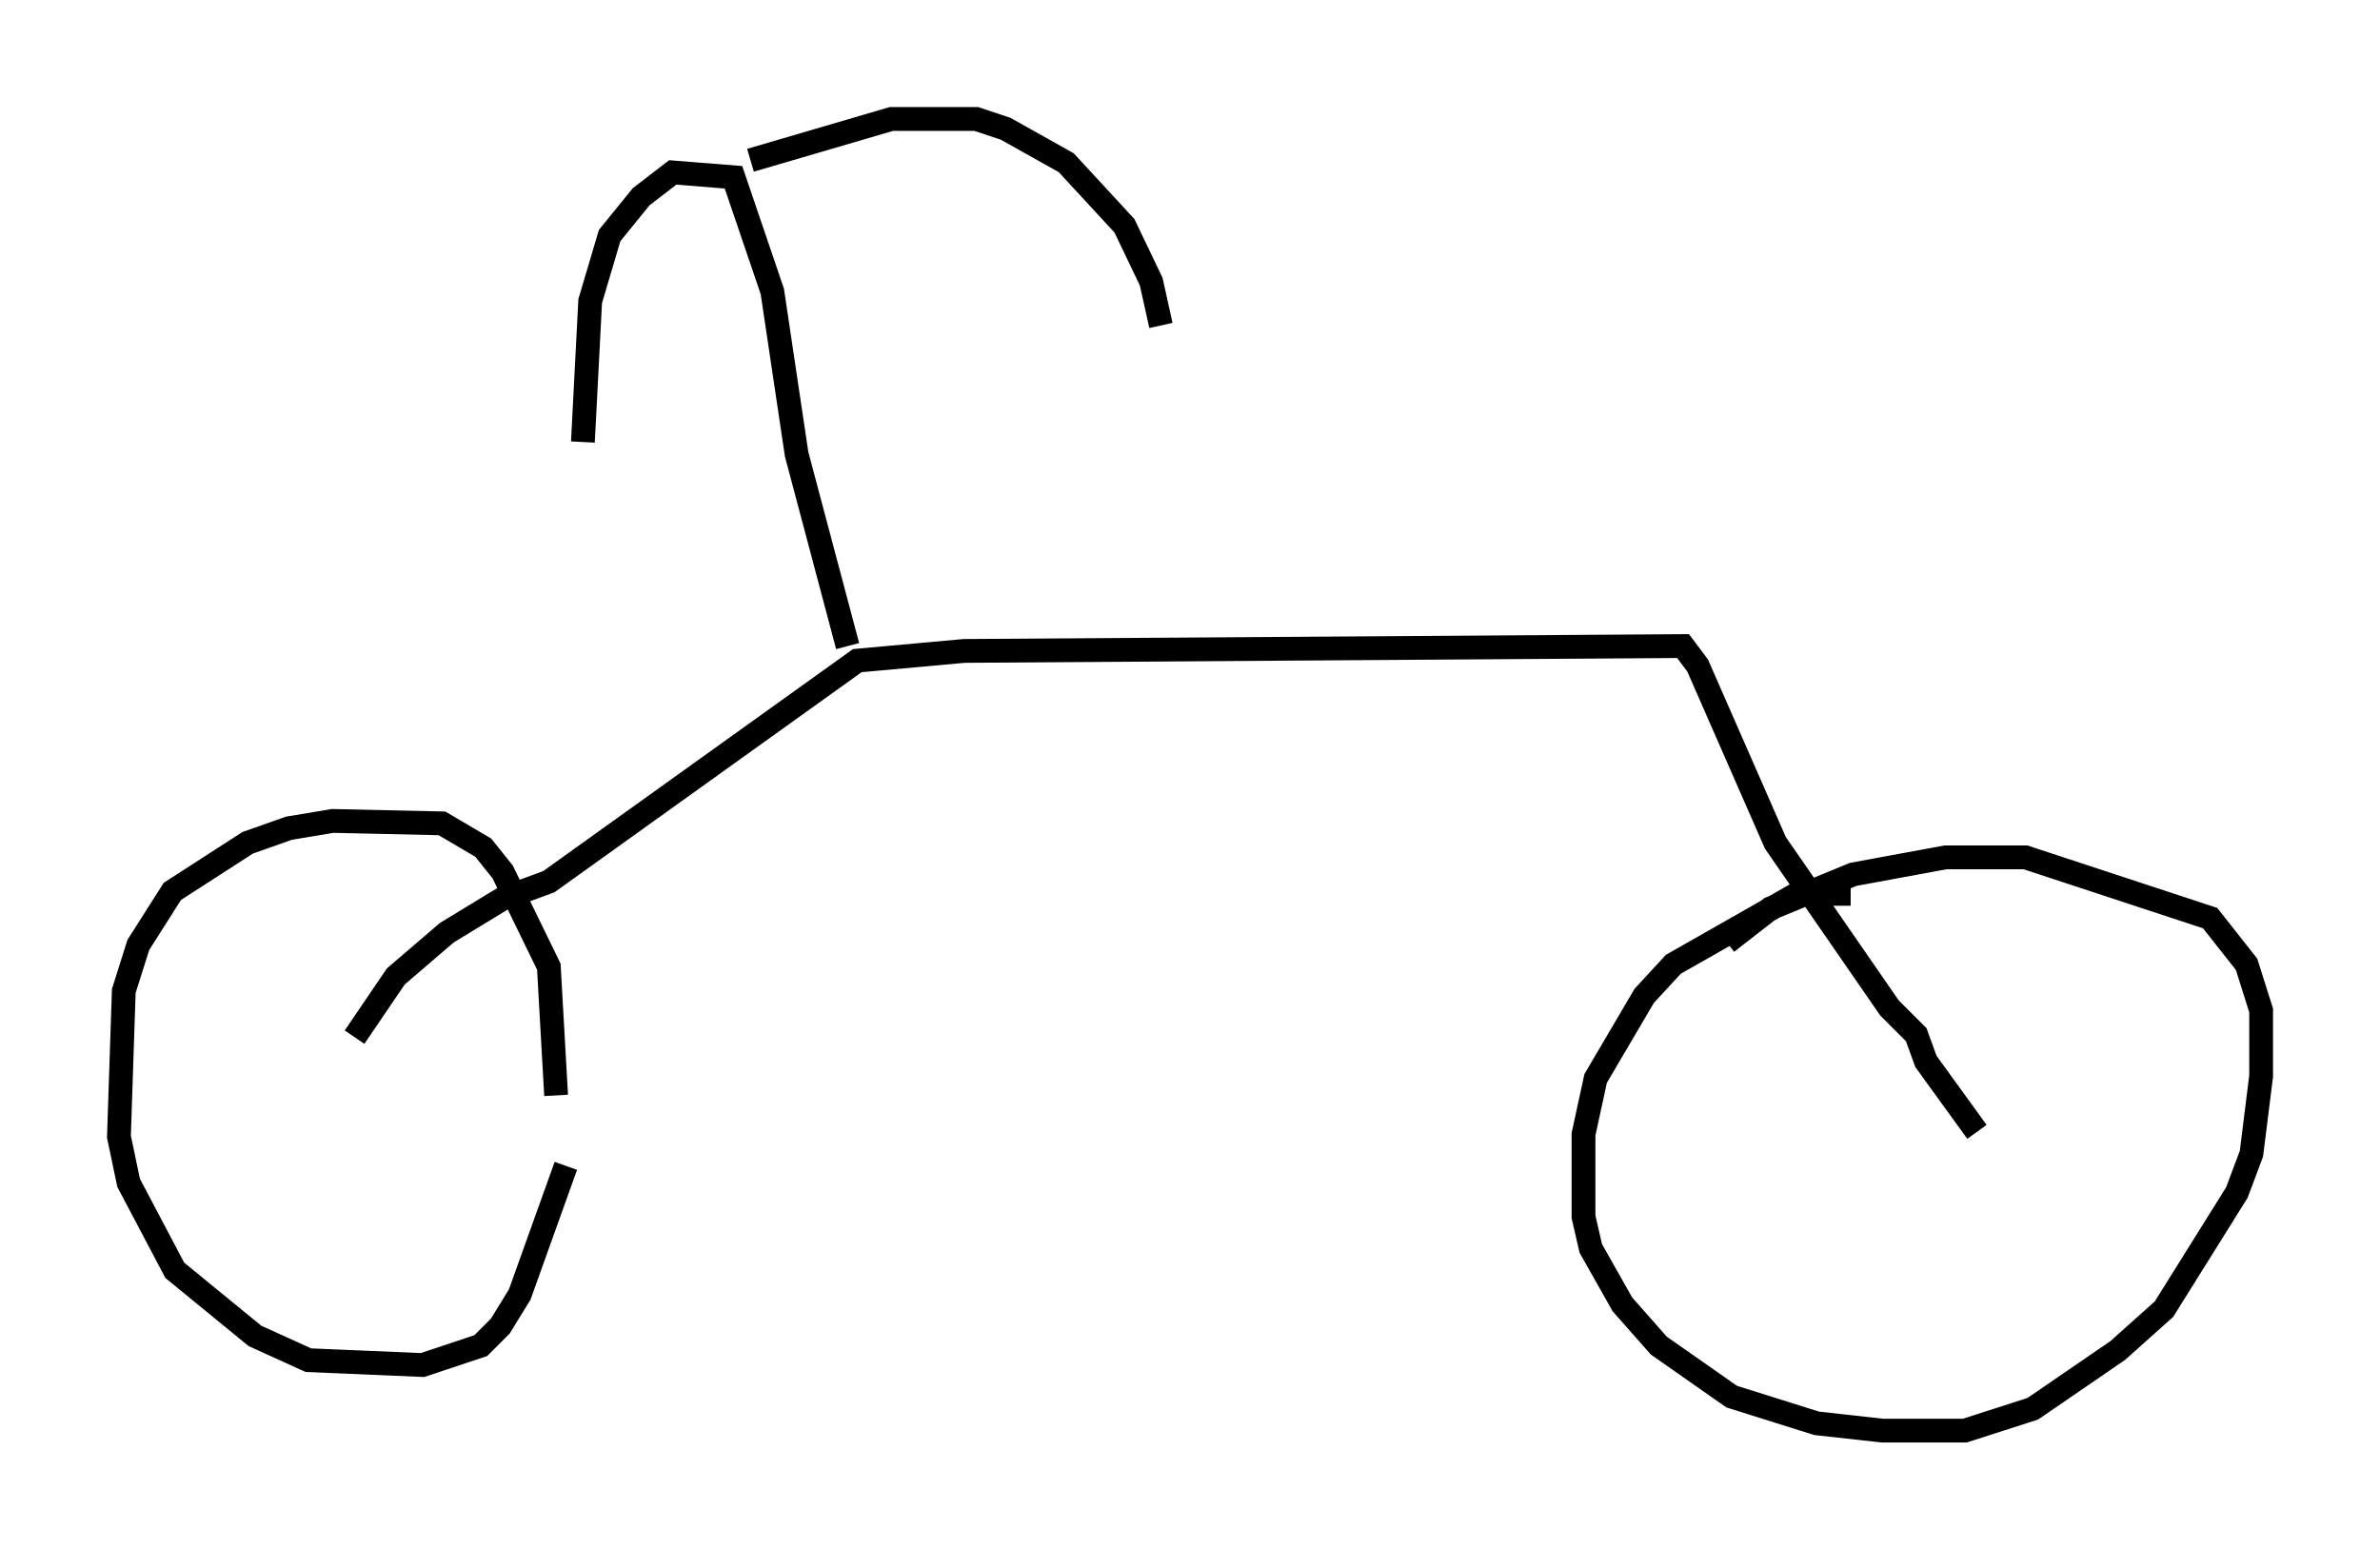 <?xml version="1.0" encoding="utf-8" ?>
<svg baseProfile="full" height="65.126" version="1.1" width="100.038" xmlns="http://www.w3.org/2000/svg" xmlns:ev="http://www.w3.org/2001/xml-events" xmlns:xlink="http://www.w3.org/1999/xlink"><defs /><rect fill="white" height="65.126" width="100.038" x="0" y="0" /><path d="M22.456, 48.794 m0.919, -2.756 l-0.306, -5.41 -1.94, -3.981 l-0.817, -1.021 -1.735, -1.021 l-4.594, -0.102 -1.838, 0.306 l-1.735, 0.613 -3.165, 2.042 l-1.429, 2.246 -0.613, 1.94 l-0.204, 6.125 0.408, 1.94 l1.94, 3.675 3.369, 2.756 l2.246, 1.021 4.798, 0.204 l2.45, -0.817 0.817, -0.817 l0.817, -1.327 1.94, -5.41 m-8.881, -5.41 l1.735, -2.552 2.144, -1.838 l2.348, -1.429 1.94, -0.715 l12.965, -9.29 4.492, -0.408 l30.217, -0.204 0.613, 0.817 l3.267, 7.452 4.798, 6.942 l1.123, 1.123 0.408, 1.123 l2.144, 2.96 m-5.308, -10.004 l-2.246, 0.0 -5.206, 2.96 l-1.225, 1.327 -2.042, 3.471 l-0.51, 2.348 0.0, 3.471 l0.306, 1.327 1.327, 2.348 l1.531, 1.735 3.063, 2.144 l3.573, 1.123 2.756, 0.306 l3.471, 0.0 2.858, -0.919 l3.573, -2.45 1.94, -1.735 l3.063, -4.9 0.613, -1.633 l0.408, -3.267 0.0, -2.756 l-0.613, -1.94 -1.531, -1.94 l-7.758, -2.552 -3.369, 0.0 l-3.879, 0.715 -3.471, 1.429 l-1.838, 1.429 m-36.955, -12.454 l-2.144, -8.065 -1.021, -6.84 l-1.633, -4.798 -2.552, -0.204 l-1.327, 1.021 -1.327, 1.633 l-0.817, 2.756 -0.306, 5.921 m7.044, -11.842 l5.921, -1.735 3.573, 0.0 l1.225, 0.408 2.552, 1.429 l2.45, 2.654 1.123, 2.348 l0.408, 1.838 " fill="none" stroke="black" stroke-width="1" /></svg>